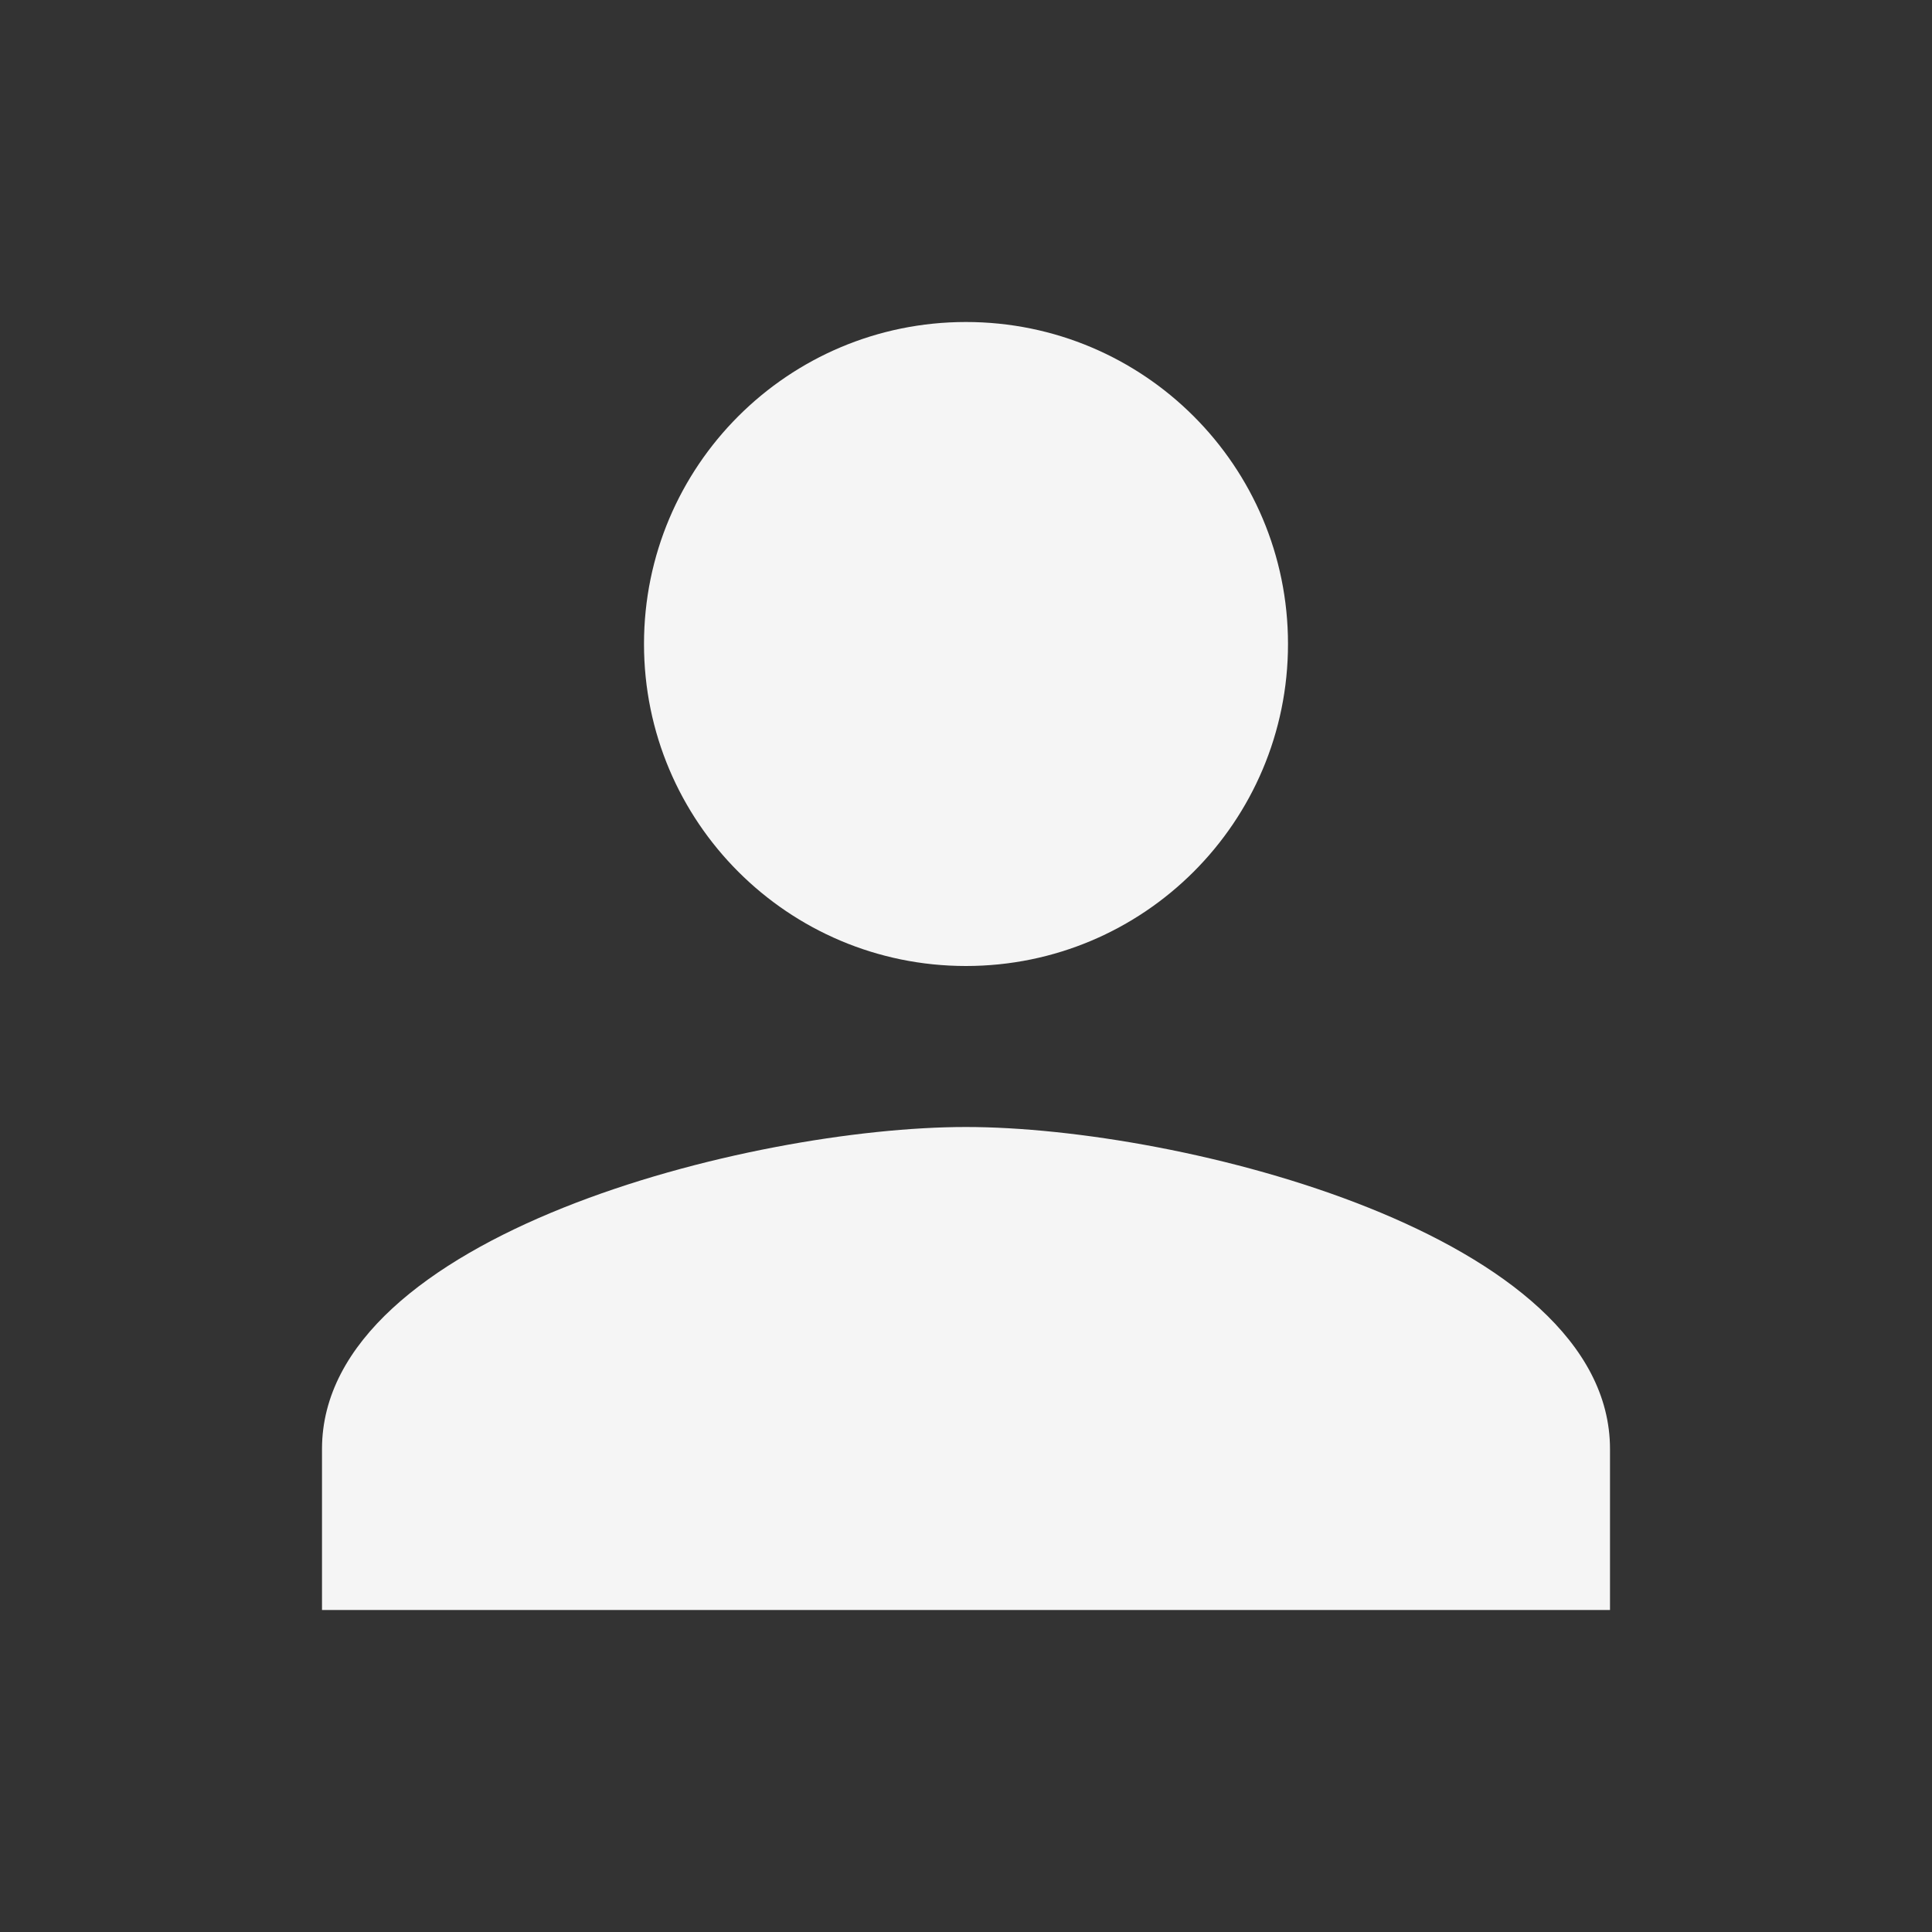 <svg width="30" height="30" viewBox="0 0 30 30" fill="none" xmlns="http://www.w3.org/2000/svg">
<rect x="0" y="0" width="30" height="30" fill="#333333" stroke="none"/>
<path d="M14.999 15C17.762 15 20 12.762 20 10C20 7.237 17.762 5 14.999 5C12.237 5 10 7.237 10 10C10 12.762 12.237 15 14.999 15ZM14.999 17.5C11.662 17.5 5 19.175 5 22.5V25H25V22.5C25 19.175 18.337 17.5 14.999 17.5Z" fill="#F5F5F5"/>
</svg>
